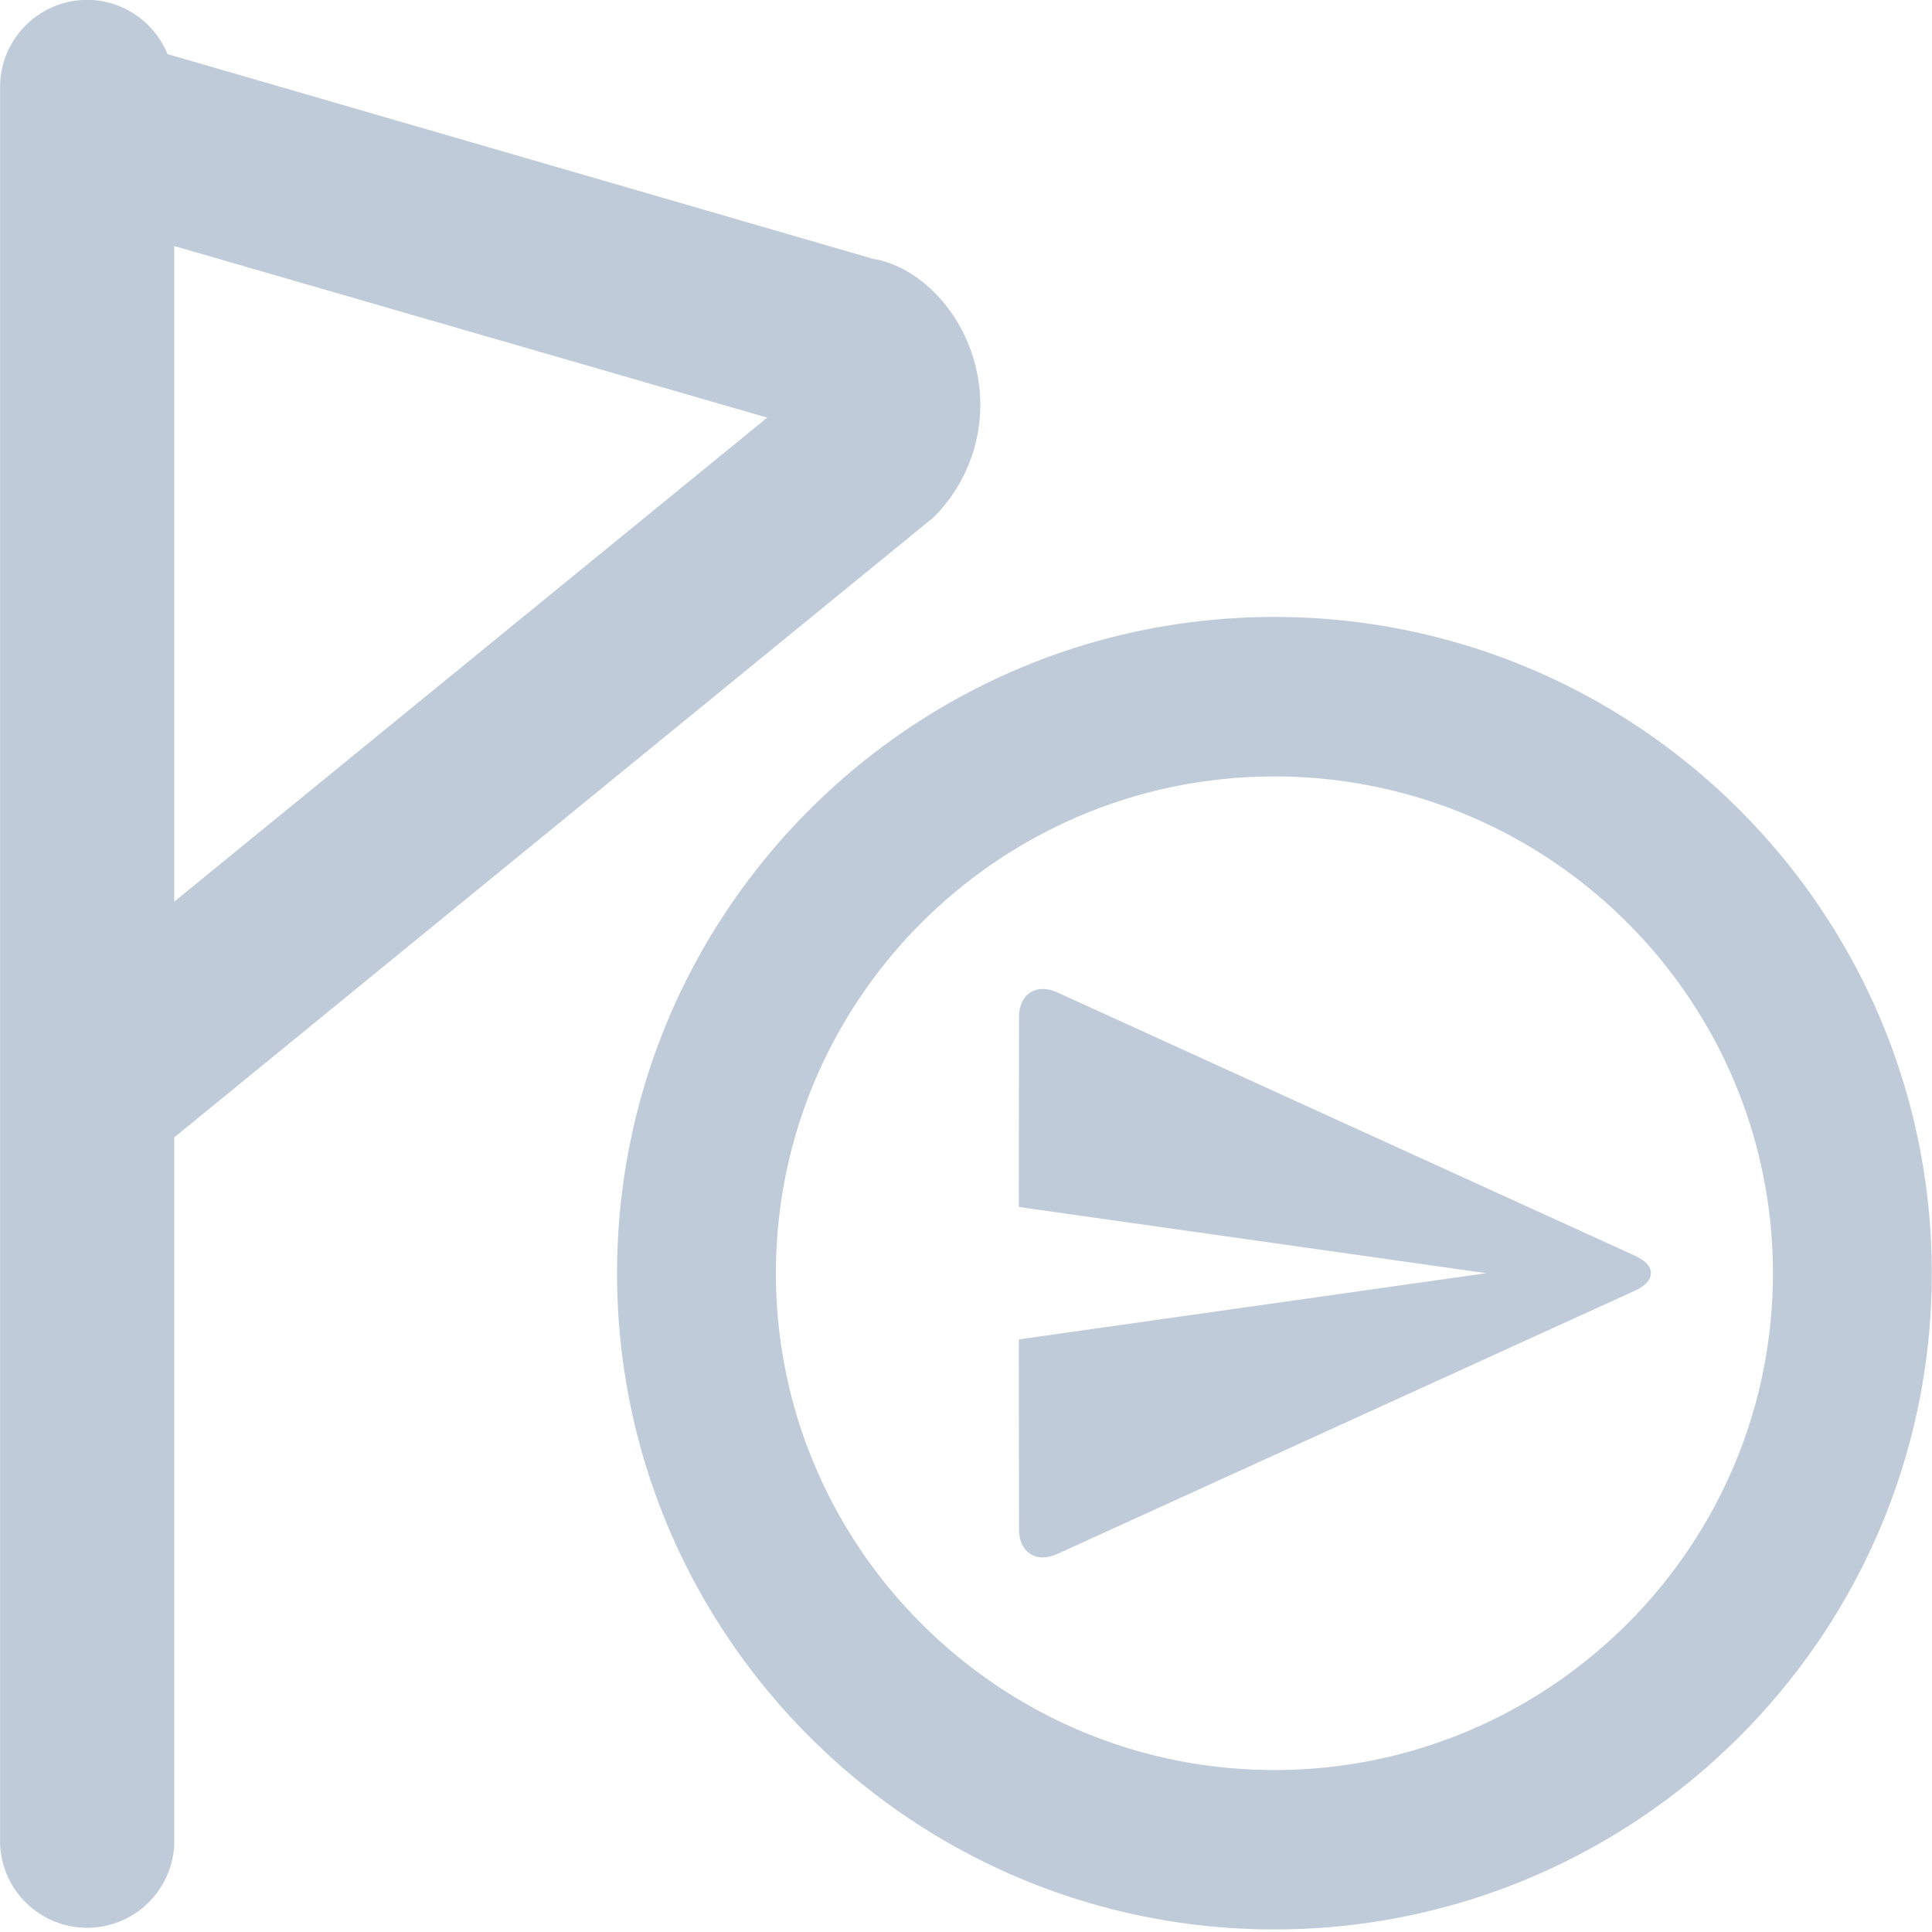 <?xml version="1.0" standalone="no"?><!DOCTYPE svg PUBLIC "-//W3C//DTD SVG 1.1//EN" "http://www.w3.org/Graphics/SVG/1.1/DTD/svg11.dtd"><svg t="1747894830951" class="icon" viewBox="0 0 1024 1024" version="1.1" xmlns="http://www.w3.org/2000/svg" p-id="13909" xmlns:xlink="http://www.w3.org/1999/xlink" width="256" height="256"><path d="M675.499 1022.635c-192.171 0-348.444-155.989-348.444-347.762 0-191.829 156.274-347.876 348.444-347.876 192.114 0 348.388 156.046 348.388 347.876 0 191.772-156.274 347.762-348.388 347.762z m0-611.1c-145.692 0-264.249 118.101-264.249 263.339 0 145.124 118.556 263.282 264.249 263.282 145.636 0 264.192-118.158 264.192-263.282 0-145.237-118.556-263.339-264.192-263.339z m191.033 272.555l-306.005 139.492c-11.264 5.12-20.366-0.683-20.423-12.971l-0.114-100.693 247.865-35.1-247.865-35.1 0.114-100.693c0.057-12.231 9.159-18.091 20.423-12.971l306.005 139.492c11.321 5.12 11.321 13.426 0 18.546zM92.331 602.852v375.012a46.194 46.194 0 0 1-92.274 0V46.023c0-25.316 20.708-46.08 46.137-46.08 19.172 0 35.669 11.947 42.61 28.729l374.044 108.544c22.13 3.641 44.316 24.121 52.907 52.224A84.309 84.309 0 0 1 494.933 274.091l-402.603 328.761z m0-472.462v347.534l314.311-256.569-314.311-90.965z" fill="#bfcbd9" p-id="13910"></path></svg>